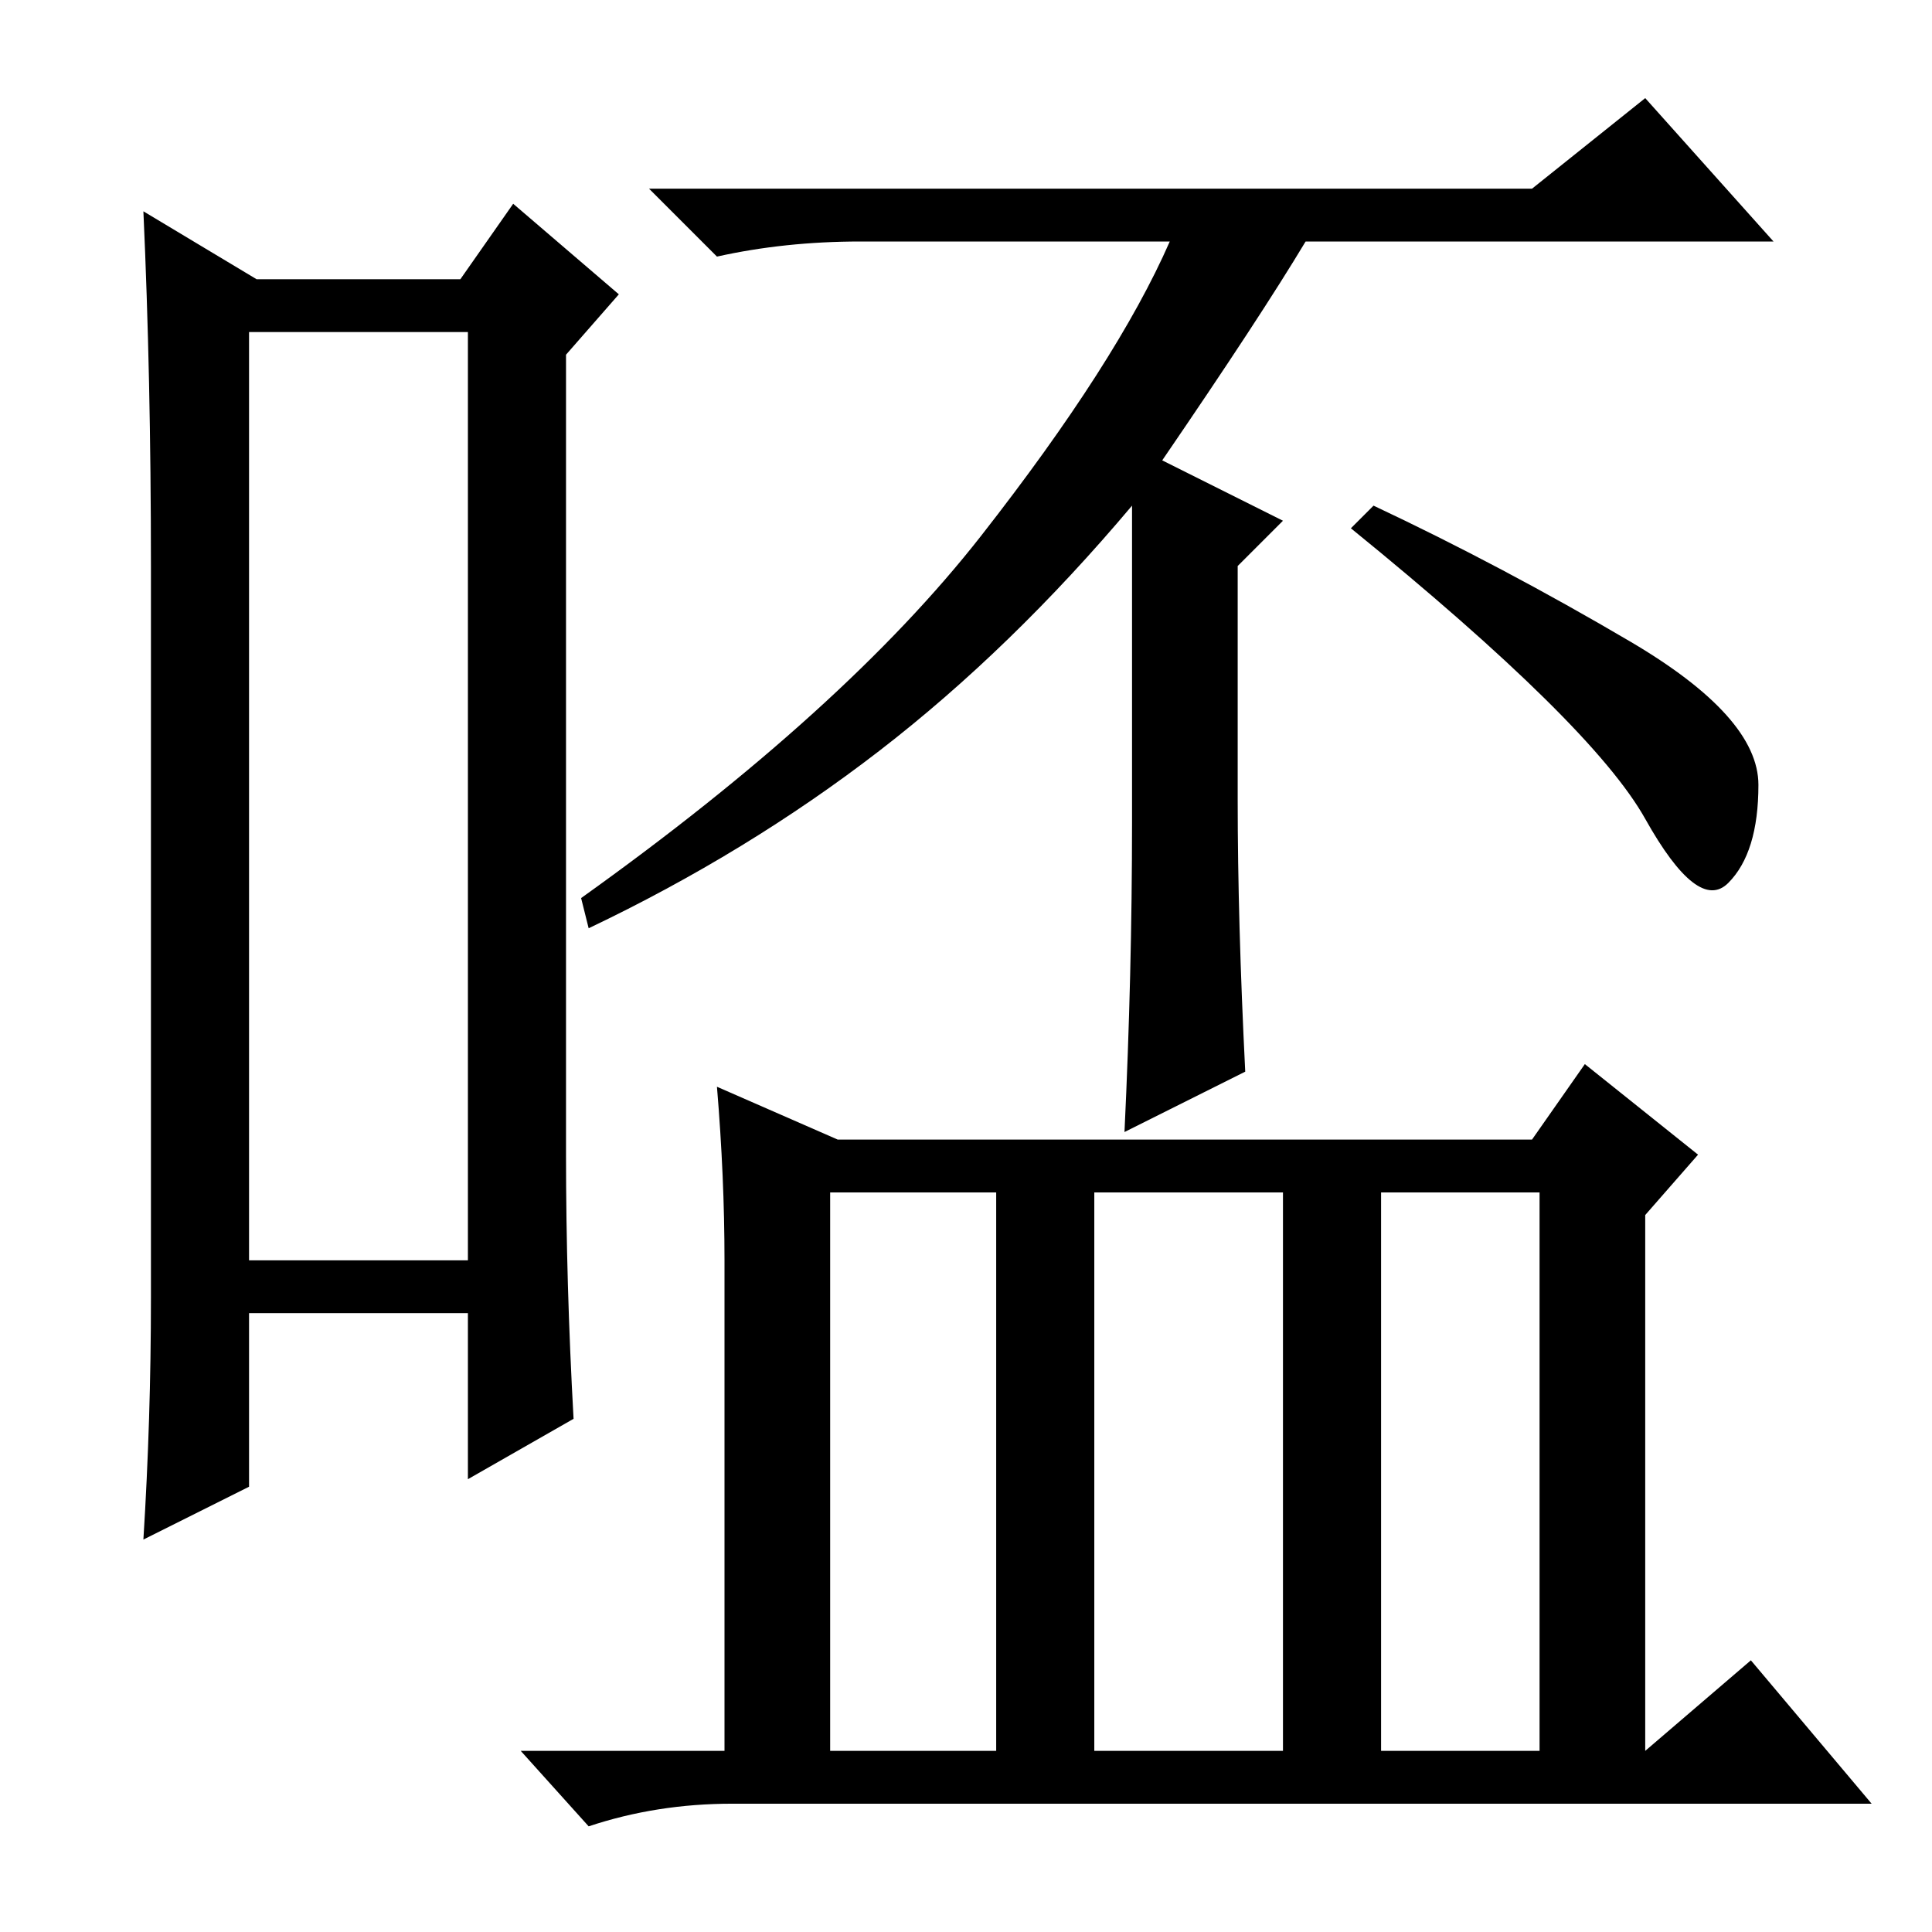 <?xml version="1.0" standalone="no"?>
<!DOCTYPE svg PUBLIC "-//W3C//DTD SVG 1.1//EN" "http://www.w3.org/Graphics/SVG/1.1/DTD/svg11.dtd" >
<svg xmlns="http://www.w3.org/2000/svg" xmlns:xlink="http://www.w3.org/1999/xlink" version="1.1" viewBox="0 -36 256 256">
  <g transform="matrix(1 0 0 -1 0 220)">
   <path fill="currentColor"
d="M33 212v-123h29v123h-29zM20 84v97q0 25 -1 47l15 -9h27l7 10l14 -12l-7 -8v-106q0 -17 1 -35l-14 -8v22h-29v-23l-14 -7q1 16 1 32zM154 195l16 -8l-6 -6v-31q0 -16 1 -36l-16 -8q1 21 1 41v42q-16 -19 -33.5 -32.5t-38.5 -23.5l-1 4q35 25 53 48t25 39h-41
q-10 0 -19 -2l-9 9h117l15 12l17 -19h-62q-6 -10 -19 -29zM216 171q17 -10 17 -19t-4 -13t-11 8.5t-39 38.5l3 3q17 -8 34 -18zM183 24h21v74h-21v-74zM95 112l16 -7h92l7 10l15 -12l-7 -8v-71l14 12l16 -19h-151q-10 0 -19 -3l-9 10h27v65q0 11 -1 23zM110 24h22v74h-22
v-74zM145 24h25v74h-25v-74z" />
  </g>

</svg>
